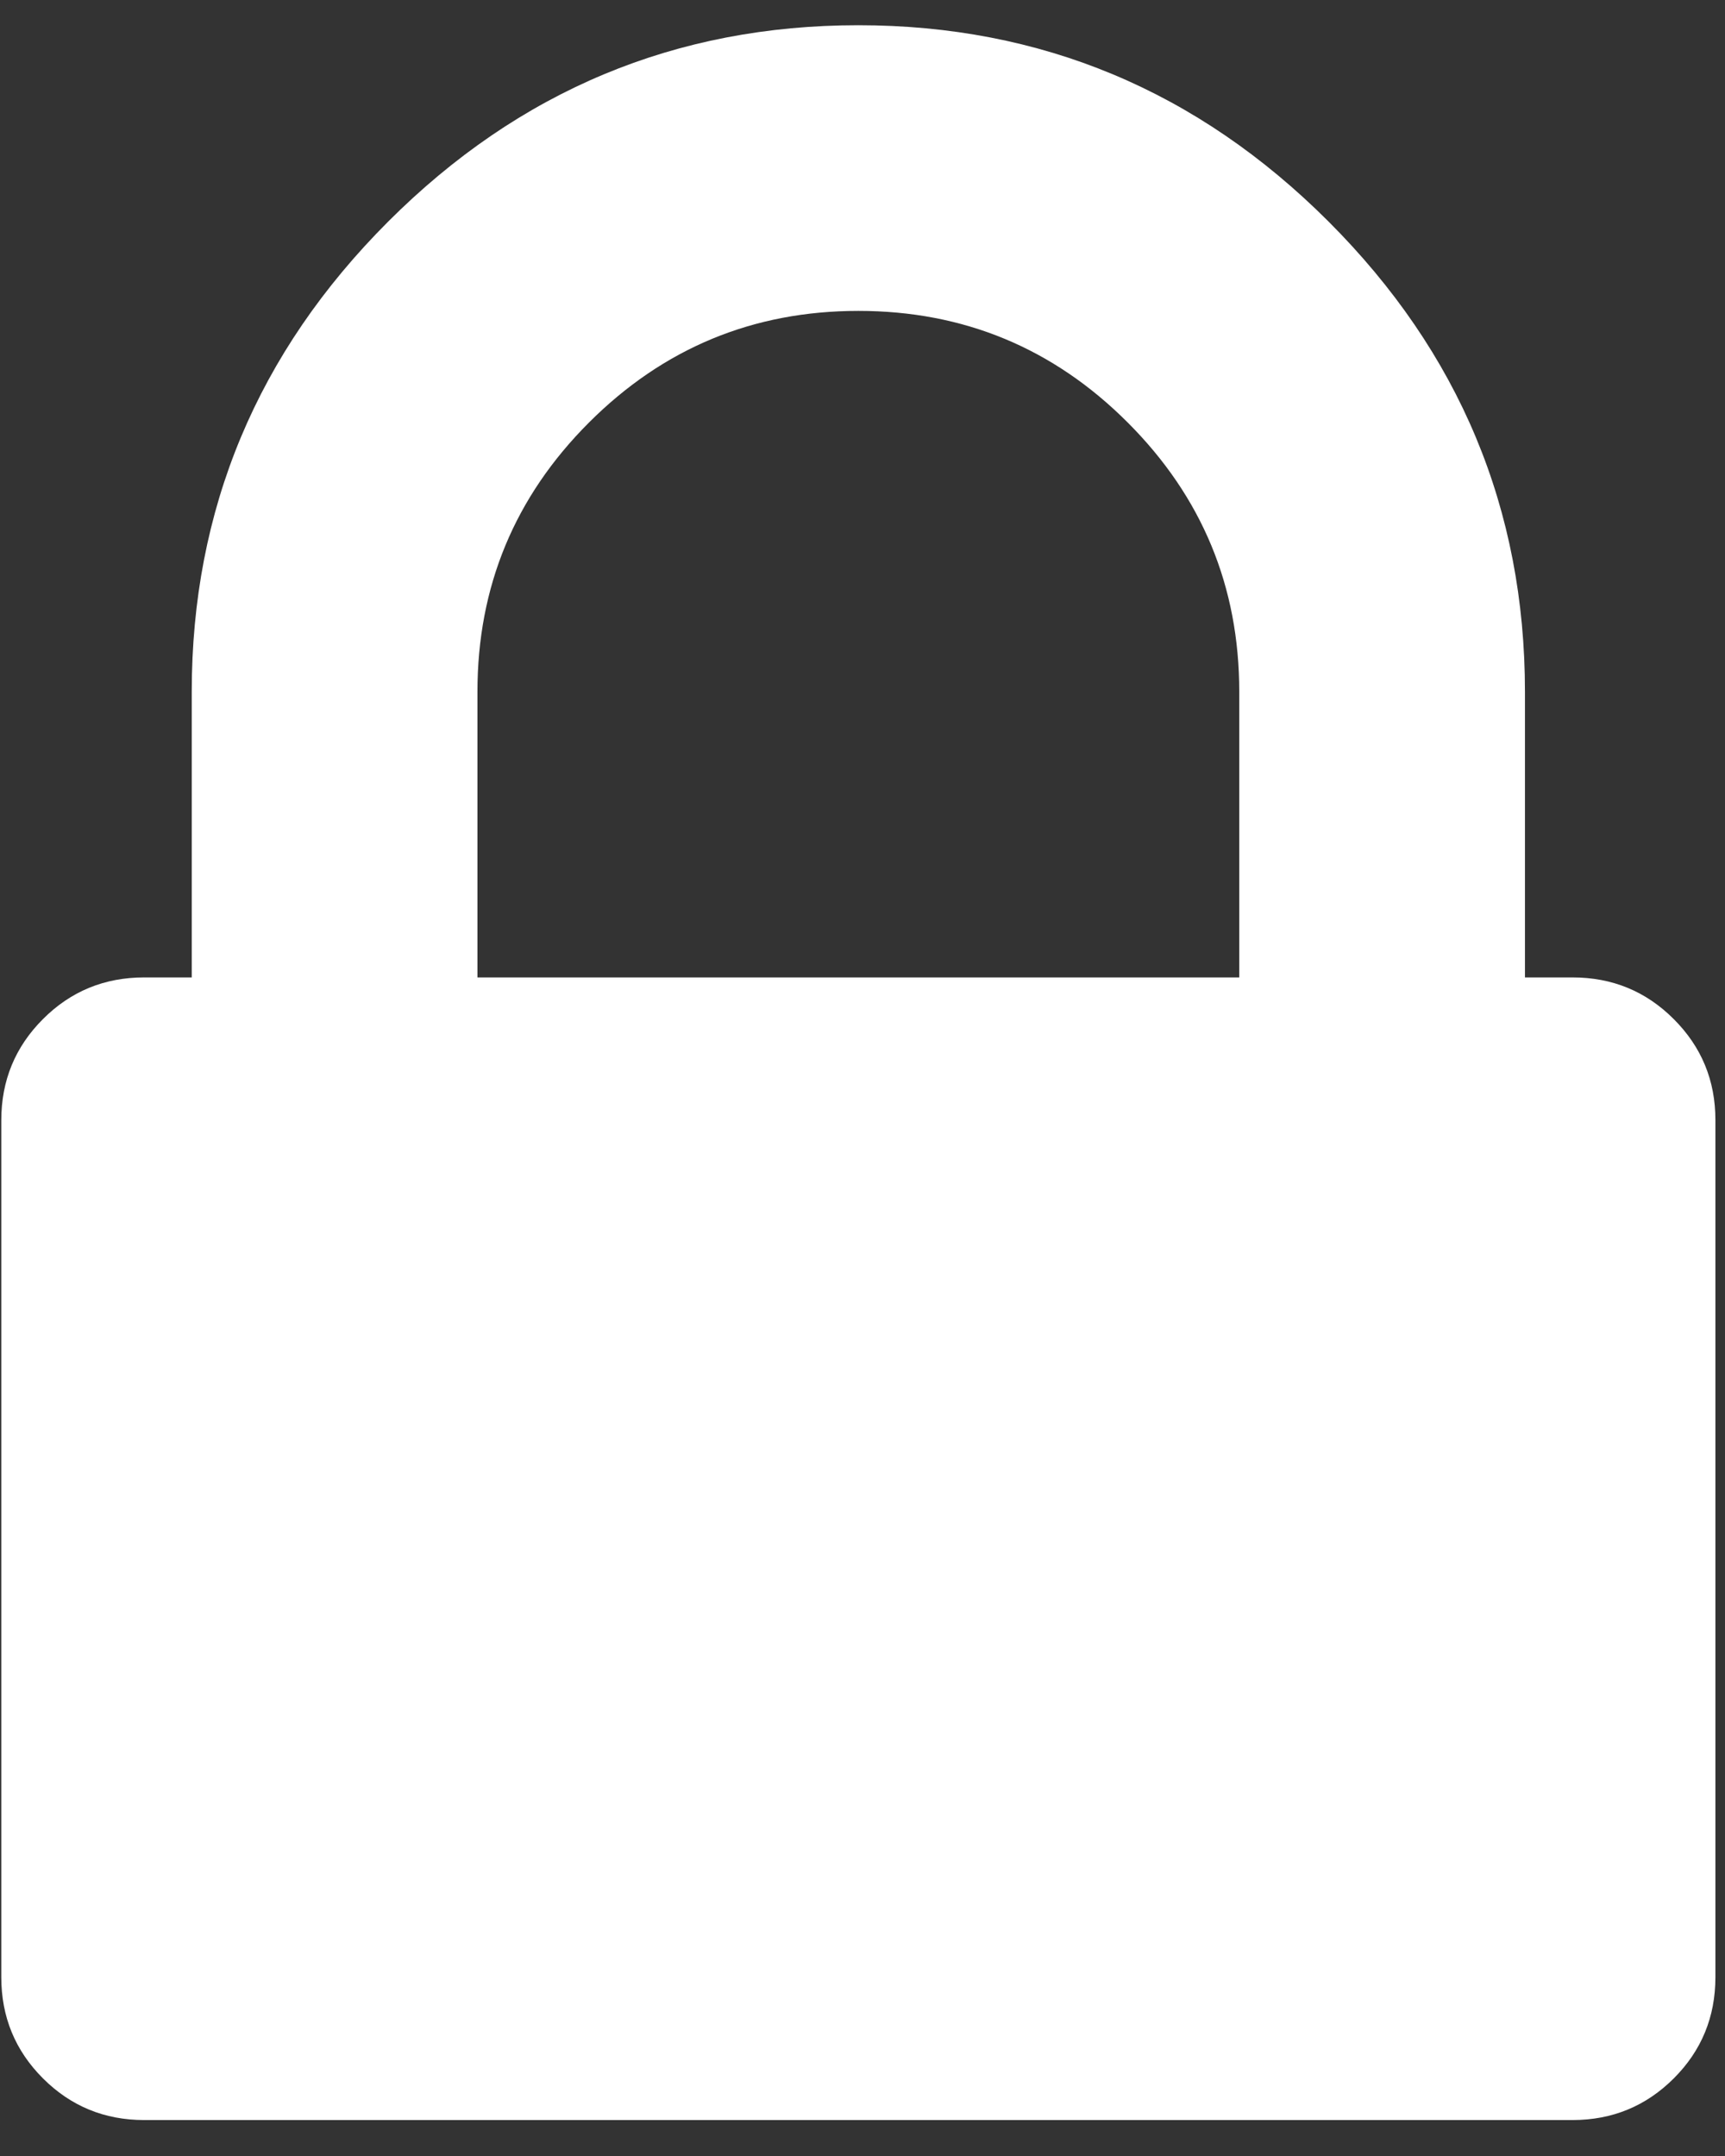<?xml version="1.0" encoding="UTF-8" standalone="no"?>
<svg width="32px" height="40px" viewBox="0 0 32 40" version="1.1" xmlns="http://www.w3.org/2000/svg" xmlns:xlink="http://www.w3.org/1999/xlink" xmlns:sketch="http://www.bohemiancoding.com/sketch/ns">
    <rect x="0" y="0" width="32" height="40" fill="#333333" stroke="none"/>
    <!-- Generator: Sketch 3.3.3 (12081) - http://www.bohemiancoding.com/sketch -->
    <title>lock24</title>
    <desc>Created with Sketch.</desc>
    <defs></defs>
    <g id="Page-1" stroke="none" stroke-width="1" fill="none" fill-rule="evenodd" sketch:type="MSPage">
        <g id="Oval-31-+-Oval-31-Copy-+-lock24" sketch:type="MSLayerGroup" transform="translate(-23, -19)" fill="#FFFFFF">
            <g id="lock24" transform="translate(23, 19)" sketch:type="MSShapeGroup">
                <path d="M31.049,18.907 C30.534,18.391 29.908,18.134 29.172,18.134 L28.289,18.134 L28.289,12.834 C28.289,9.448 27.075,6.541 24.646,4.111 C22.217,1.682 19.31,0.468 15.923,0.468 C12.537,0.468 9.63,1.682 7.201,4.111 C4.772,6.541 3.557,9.448 3.557,12.834 L3.557,18.134 L2.674,18.134 C1.938,18.134 1.312,18.391 0.797,18.907 C0.282,19.422 0.024,20.047 0.024,20.784 L0.024,36.683 C0.024,37.419 0.282,38.045 0.797,38.56 C1.312,39.075 1.938,39.333 2.674,39.333 L29.172,39.333 C29.909,39.333 30.534,39.075 31.05,38.56 C31.565,38.045 31.822,37.419 31.822,36.683 L31.822,20.783 C31.823,20.048 31.565,19.422 31.049,18.907 L31.049,18.907 Z M22.989,18.134 L8.857,18.134 L8.857,12.834 C8.857,10.883 9.547,9.218 10.927,7.838 C12.308,6.458 13.973,5.768 15.924,5.768 C17.874,5.768 19.54,6.458 20.919,7.838 C22.299,9.218 22.989,10.883 22.989,12.834 L22.989,18.134 L22.989,18.134 Z" id="Shape"></path>
            </g>
        </g>
    </g>
</svg>